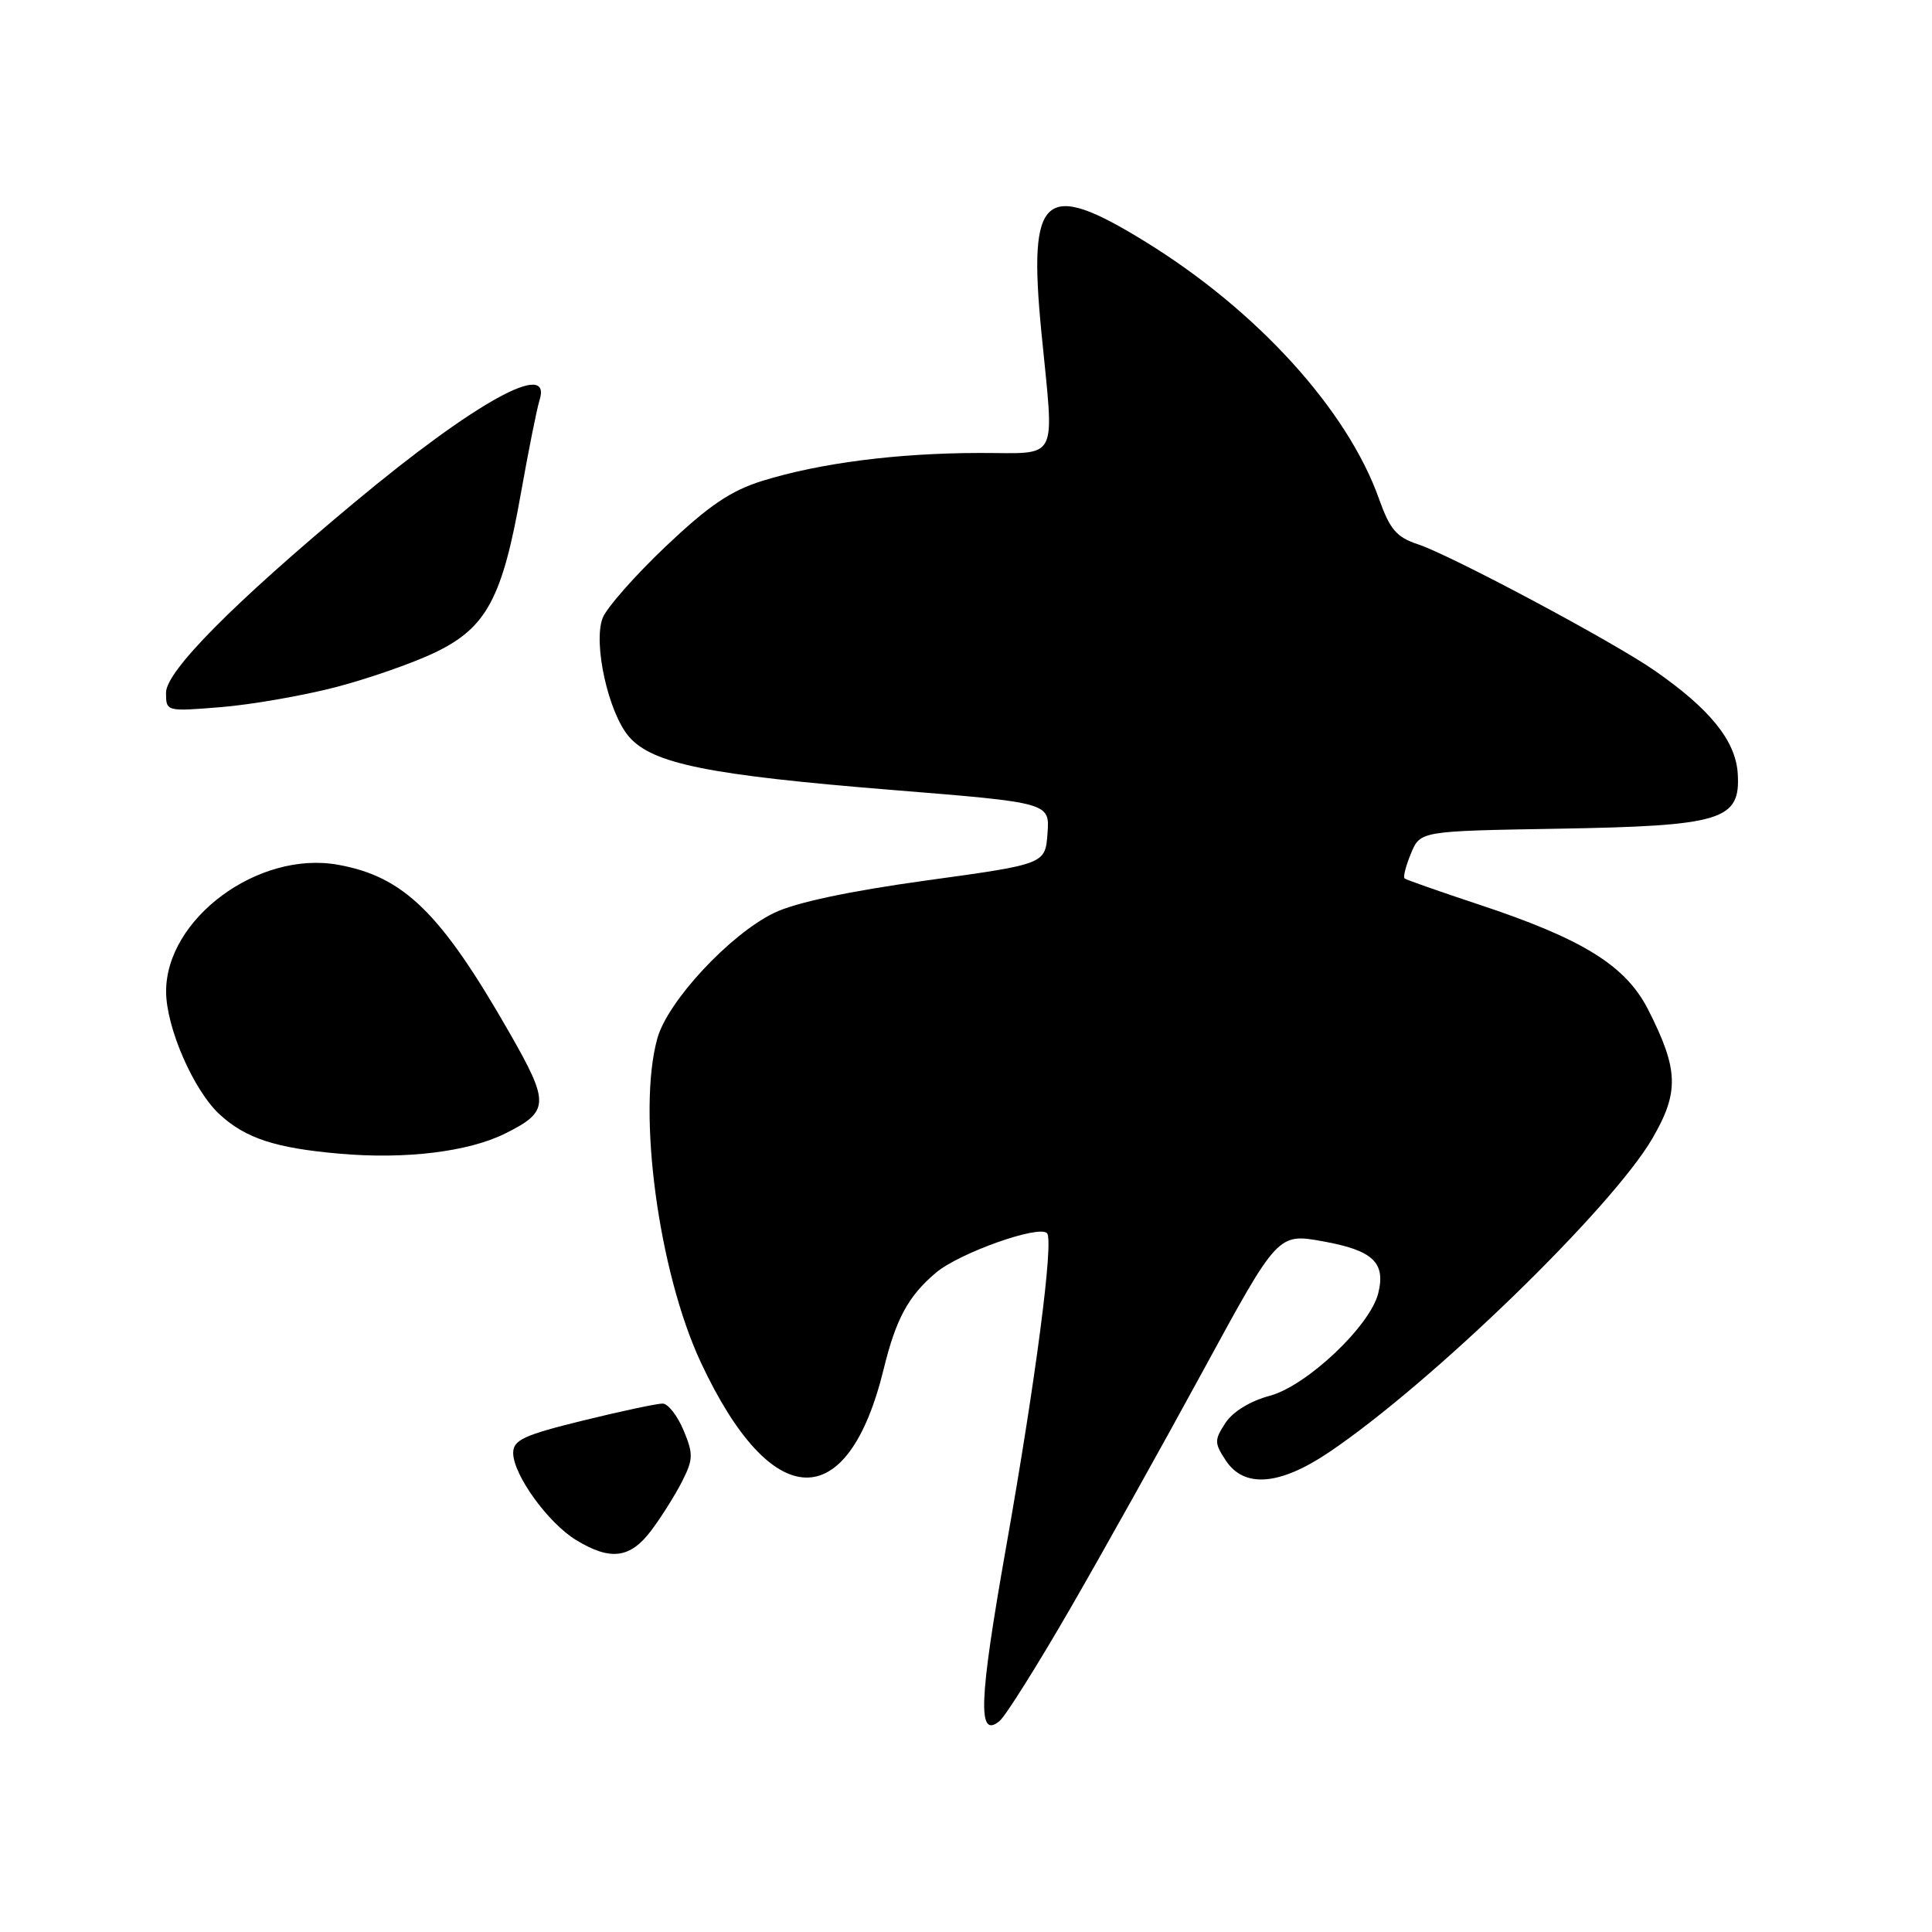 <?xml version="1.0" encoding="UTF-8" standalone="no"?>
<!DOCTYPE svg PUBLIC "-//W3C//DTD SVG 1.1//EN" "http://www.w3.org/Graphics/SVG/1.1/DTD/svg11.dtd" >
<svg xmlns="http://www.w3.org/2000/svg" xmlns:xlink="http://www.w3.org/1999/xlink" version="1.1" viewBox="0 0 256 256">
 <g >
 <path fill="currentColor"
d=" M 141.79 213.18 C 146.14 205.65 154.11 191.38 159.51 181.45 C 169.33 163.40 169.33 163.40 175.33 164.49 C 181.93 165.68 183.64 167.30 182.62 171.38 C 181.53 175.72 173.14 183.64 168.25 184.95 C 165.68 185.63 163.36 187.05 162.38 188.54 C 160.90 190.81 160.90 191.20 162.41 193.50 C 164.84 197.21 169.54 196.85 176.09 192.44 C 189.66 183.30 213.59 160.08 218.96 150.83 C 222.52 144.70 222.42 141.73 218.41 133.82 C 215.44 127.96 209.77 124.43 196.00 119.87 C 190.78 118.14 186.33 116.58 186.12 116.40 C 185.90 116.21 186.28 114.73 186.96 113.09 C 188.19 110.12 188.19 110.12 206.35 109.81 C 228.21 109.44 230.64 108.69 230.26 102.51 C 229.99 98.16 226.60 93.96 219.24 88.85 C 213.72 85.01 192.27 73.57 187.88 72.12 C 185.06 71.19 184.17 70.16 182.73 66.11 C 178.55 54.33 166.60 41.17 151.80 32.05 C 138.33 23.74 136.20 25.58 137.98 43.92 C 139.70 61.57 140.51 60.00 129.75 60.02 C 118.85 60.04 108.63 61.36 101.04 63.71 C 96.80 65.03 93.93 66.98 88.17 72.44 C 84.10 76.31 80.36 80.56 79.85 81.90 C 78.57 85.26 80.61 94.44 83.34 97.61 C 86.43 101.20 93.84 102.70 118.30 104.68 C 139.10 106.36 139.10 106.36 138.80 110.43 C 138.50 114.50 138.50 114.50 122.72 116.67 C 112.47 118.09 105.42 119.59 102.58 120.96 C 96.73 123.79 88.46 132.67 87.10 137.60 C 84.40 147.30 87.26 168.55 92.88 180.56 C 102.23 200.55 112.33 200.89 117.10 181.38 C 118.72 174.74 120.37 171.71 124.03 168.63 C 127.12 166.03 137.62 162.29 138.73 163.40 C 139.66 164.32 137.25 182.78 133.30 205.08 C 129.70 225.45 129.51 230.48 132.45 228.04 C 133.24 227.39 137.44 220.70 141.79 213.18 Z  M 86.33 202.75 C 87.67 200.96 89.50 198.04 90.40 196.26 C 91.86 193.37 91.88 192.65 90.57 189.51 C 89.76 187.58 88.52 185.99 87.80 185.98 C 87.09 185.97 82.34 186.98 77.25 188.23 C 69.40 190.16 68.01 190.80 68.00 192.52 C 68.00 195.40 72.61 201.79 76.33 204.06 C 80.91 206.85 83.52 206.51 86.33 202.75 Z  M 66.93 150.20 C 72.81 147.28 72.86 146.19 67.53 136.88 C 58.41 120.93 53.51 116.14 44.76 114.58 C 34.21 112.70 21.99 121.73 22.01 131.40 C 22.02 136.16 25.67 144.53 29.12 147.68 C 32.56 150.84 36.51 152.13 45.00 152.87 C 53.72 153.64 62.07 152.62 66.93 150.20 Z  M 44.50 91.05 C 48.90 89.90 54.87 87.81 57.77 86.40 C 64.48 83.13 66.57 79.22 69.02 65.37 C 70.03 59.70 71.14 54.14 71.49 53.03 C 73.22 47.59 62.99 53.23 47.00 66.55 C 30.93 79.93 22.00 88.94 22.00 91.78 C 22.00 94.28 22.02 94.29 29.25 93.70 C 33.24 93.38 40.10 92.19 44.50 91.05 Z "/>
</g>
</svg>